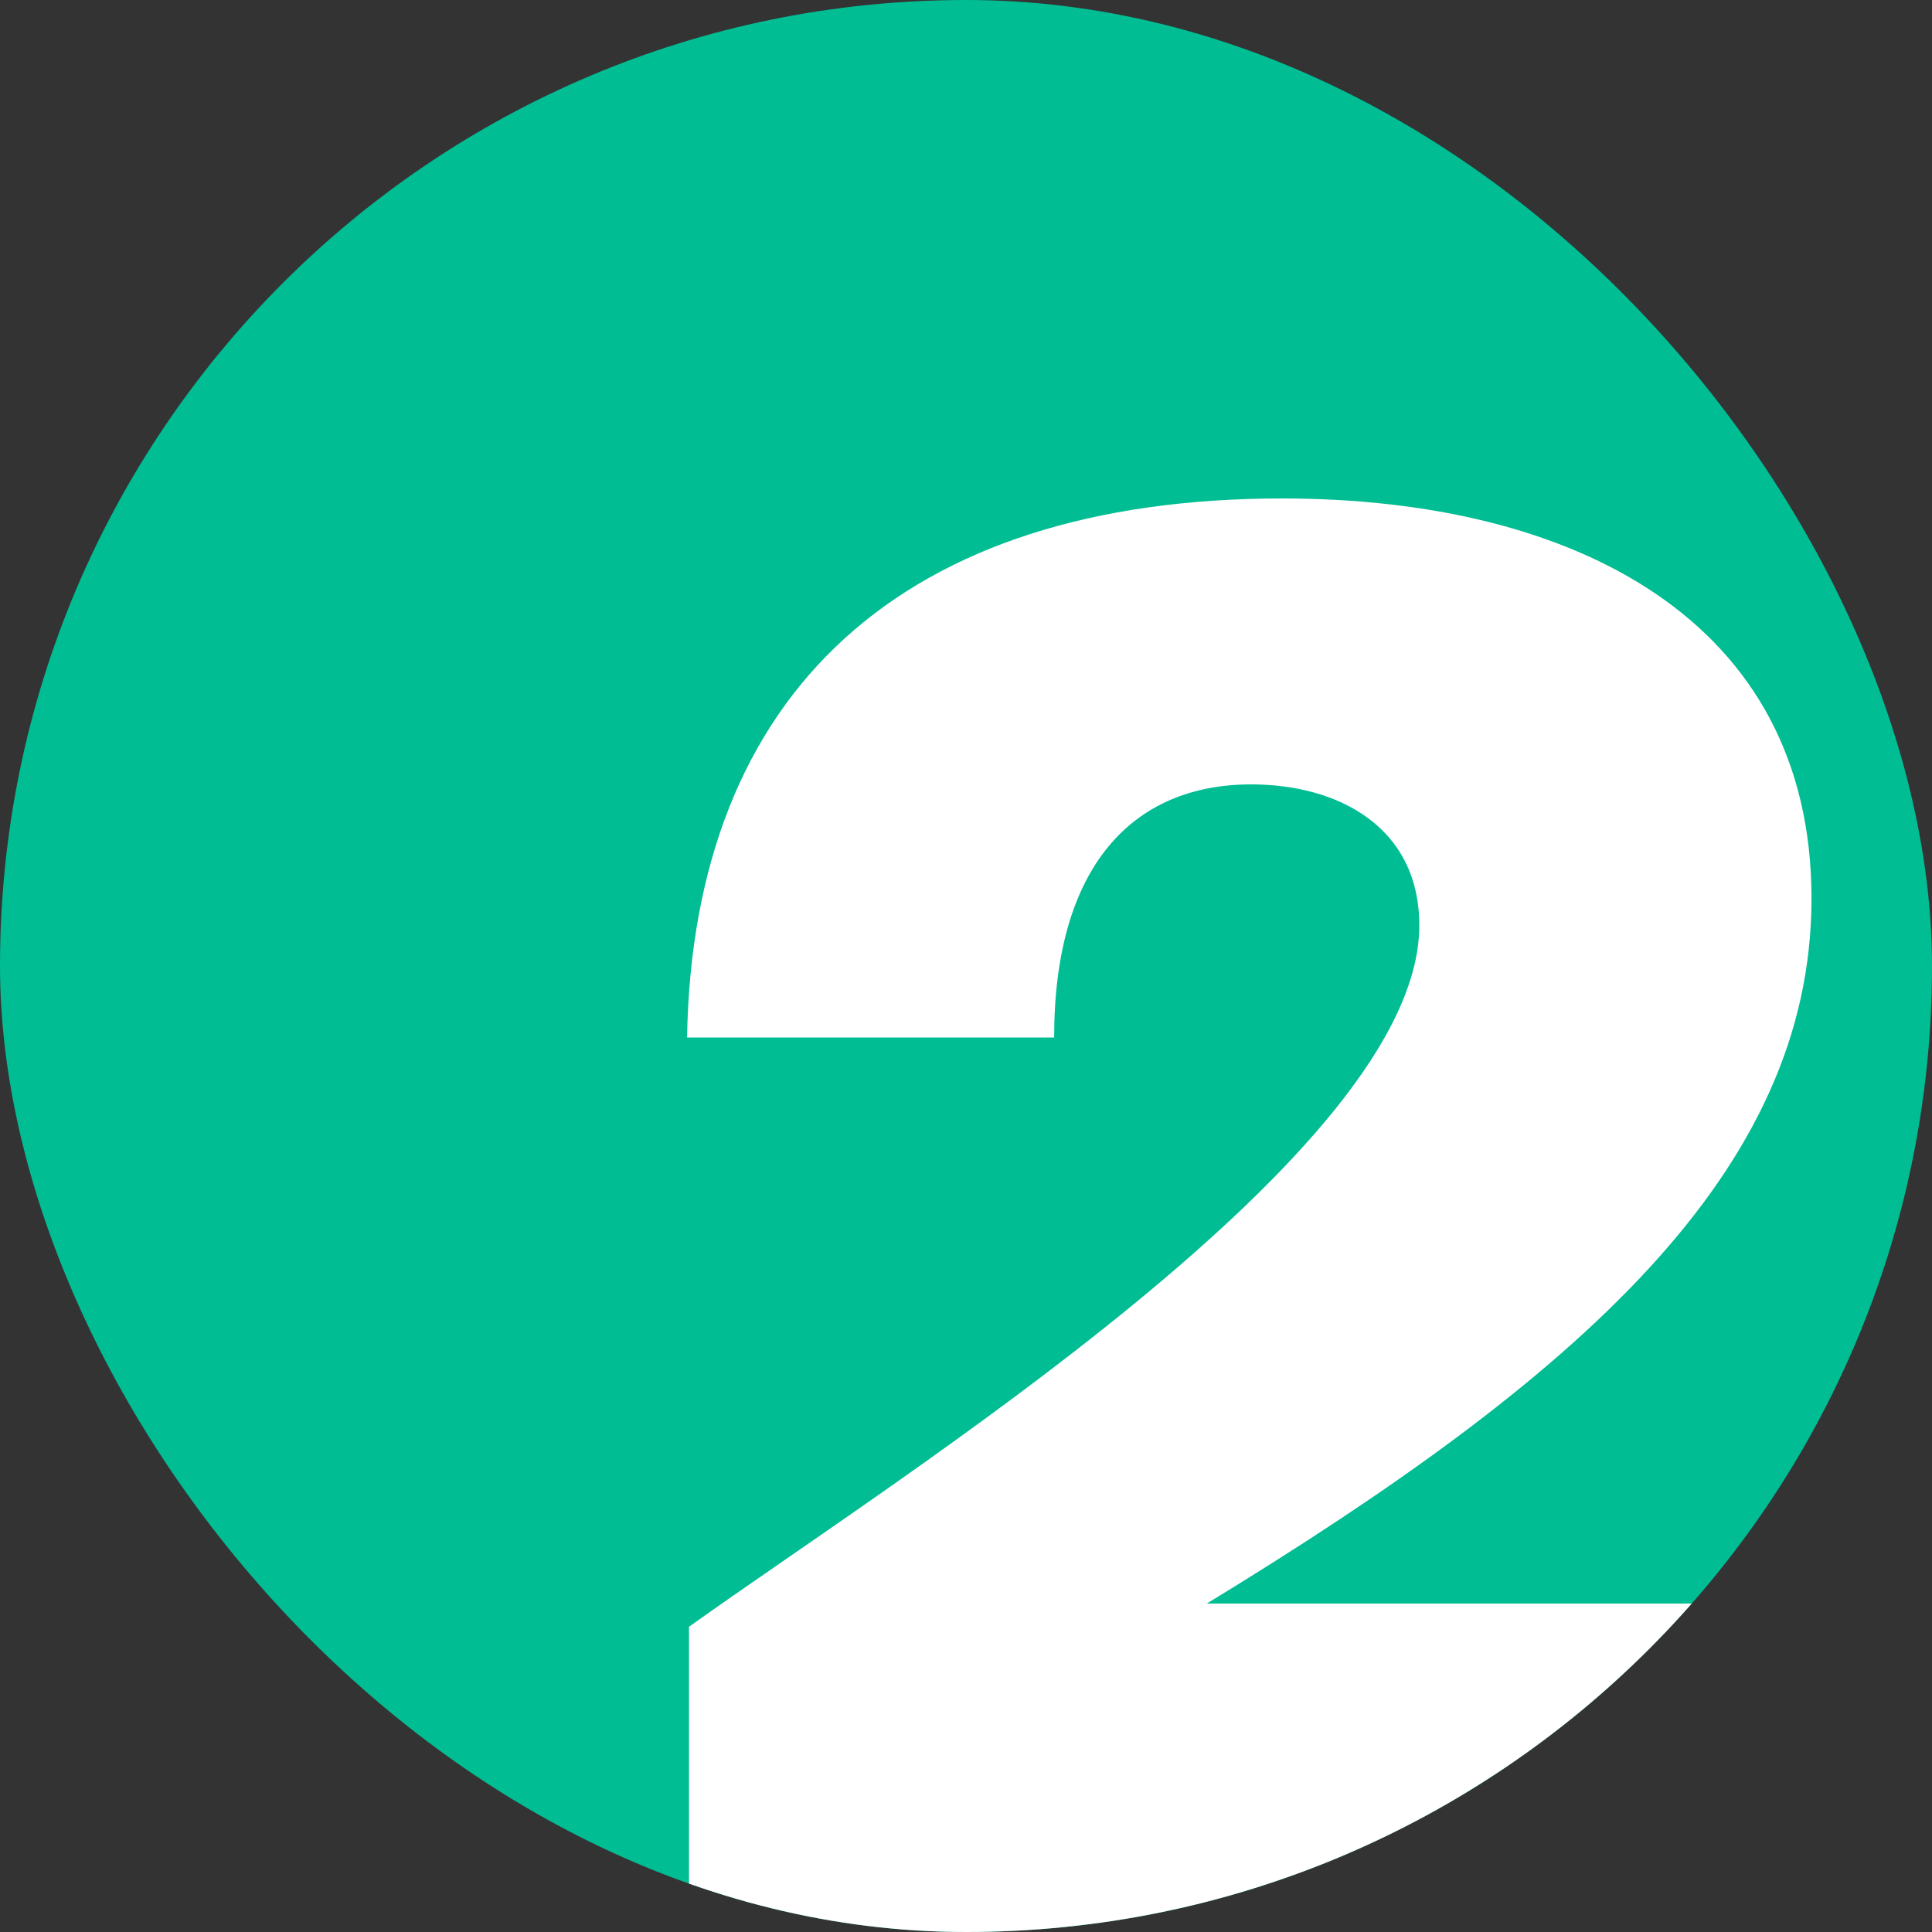 <svg width="40" height="40" viewBox="0 0 40 40" fill="none" xmlns="http://www.w3.org/2000/svg">
<rect x="0" y="0" width="40" height="40" fill="#333333" stroke="none"/>
<g clip-path="url(#clip0)">
<rect width="40" height="40" rx="20" fill="#00BD93"/>
<path d="M26.545 10.32C18.705 10.32 14.345 14.32 14.225 21.48H21.825C21.825 17.92 23.465 16.24 25.905 16.24C27.705 16.24 29.385 17.12 29.385 19.16C29.385 23.84 18.745 30.48 14.265 33.68V40H37.385V33.2H24.985C32.665 28.52 37.505 24.28 37.505 18.6C37.505 12.84 32.585 10.32 26.545 10.32Z" fill="white"/>
</g>
<defs>
<clipPath id="clip0">
<rect width="40" height="40" rx="20" fill="white"/>
</clipPath>
</defs>
</svg>
